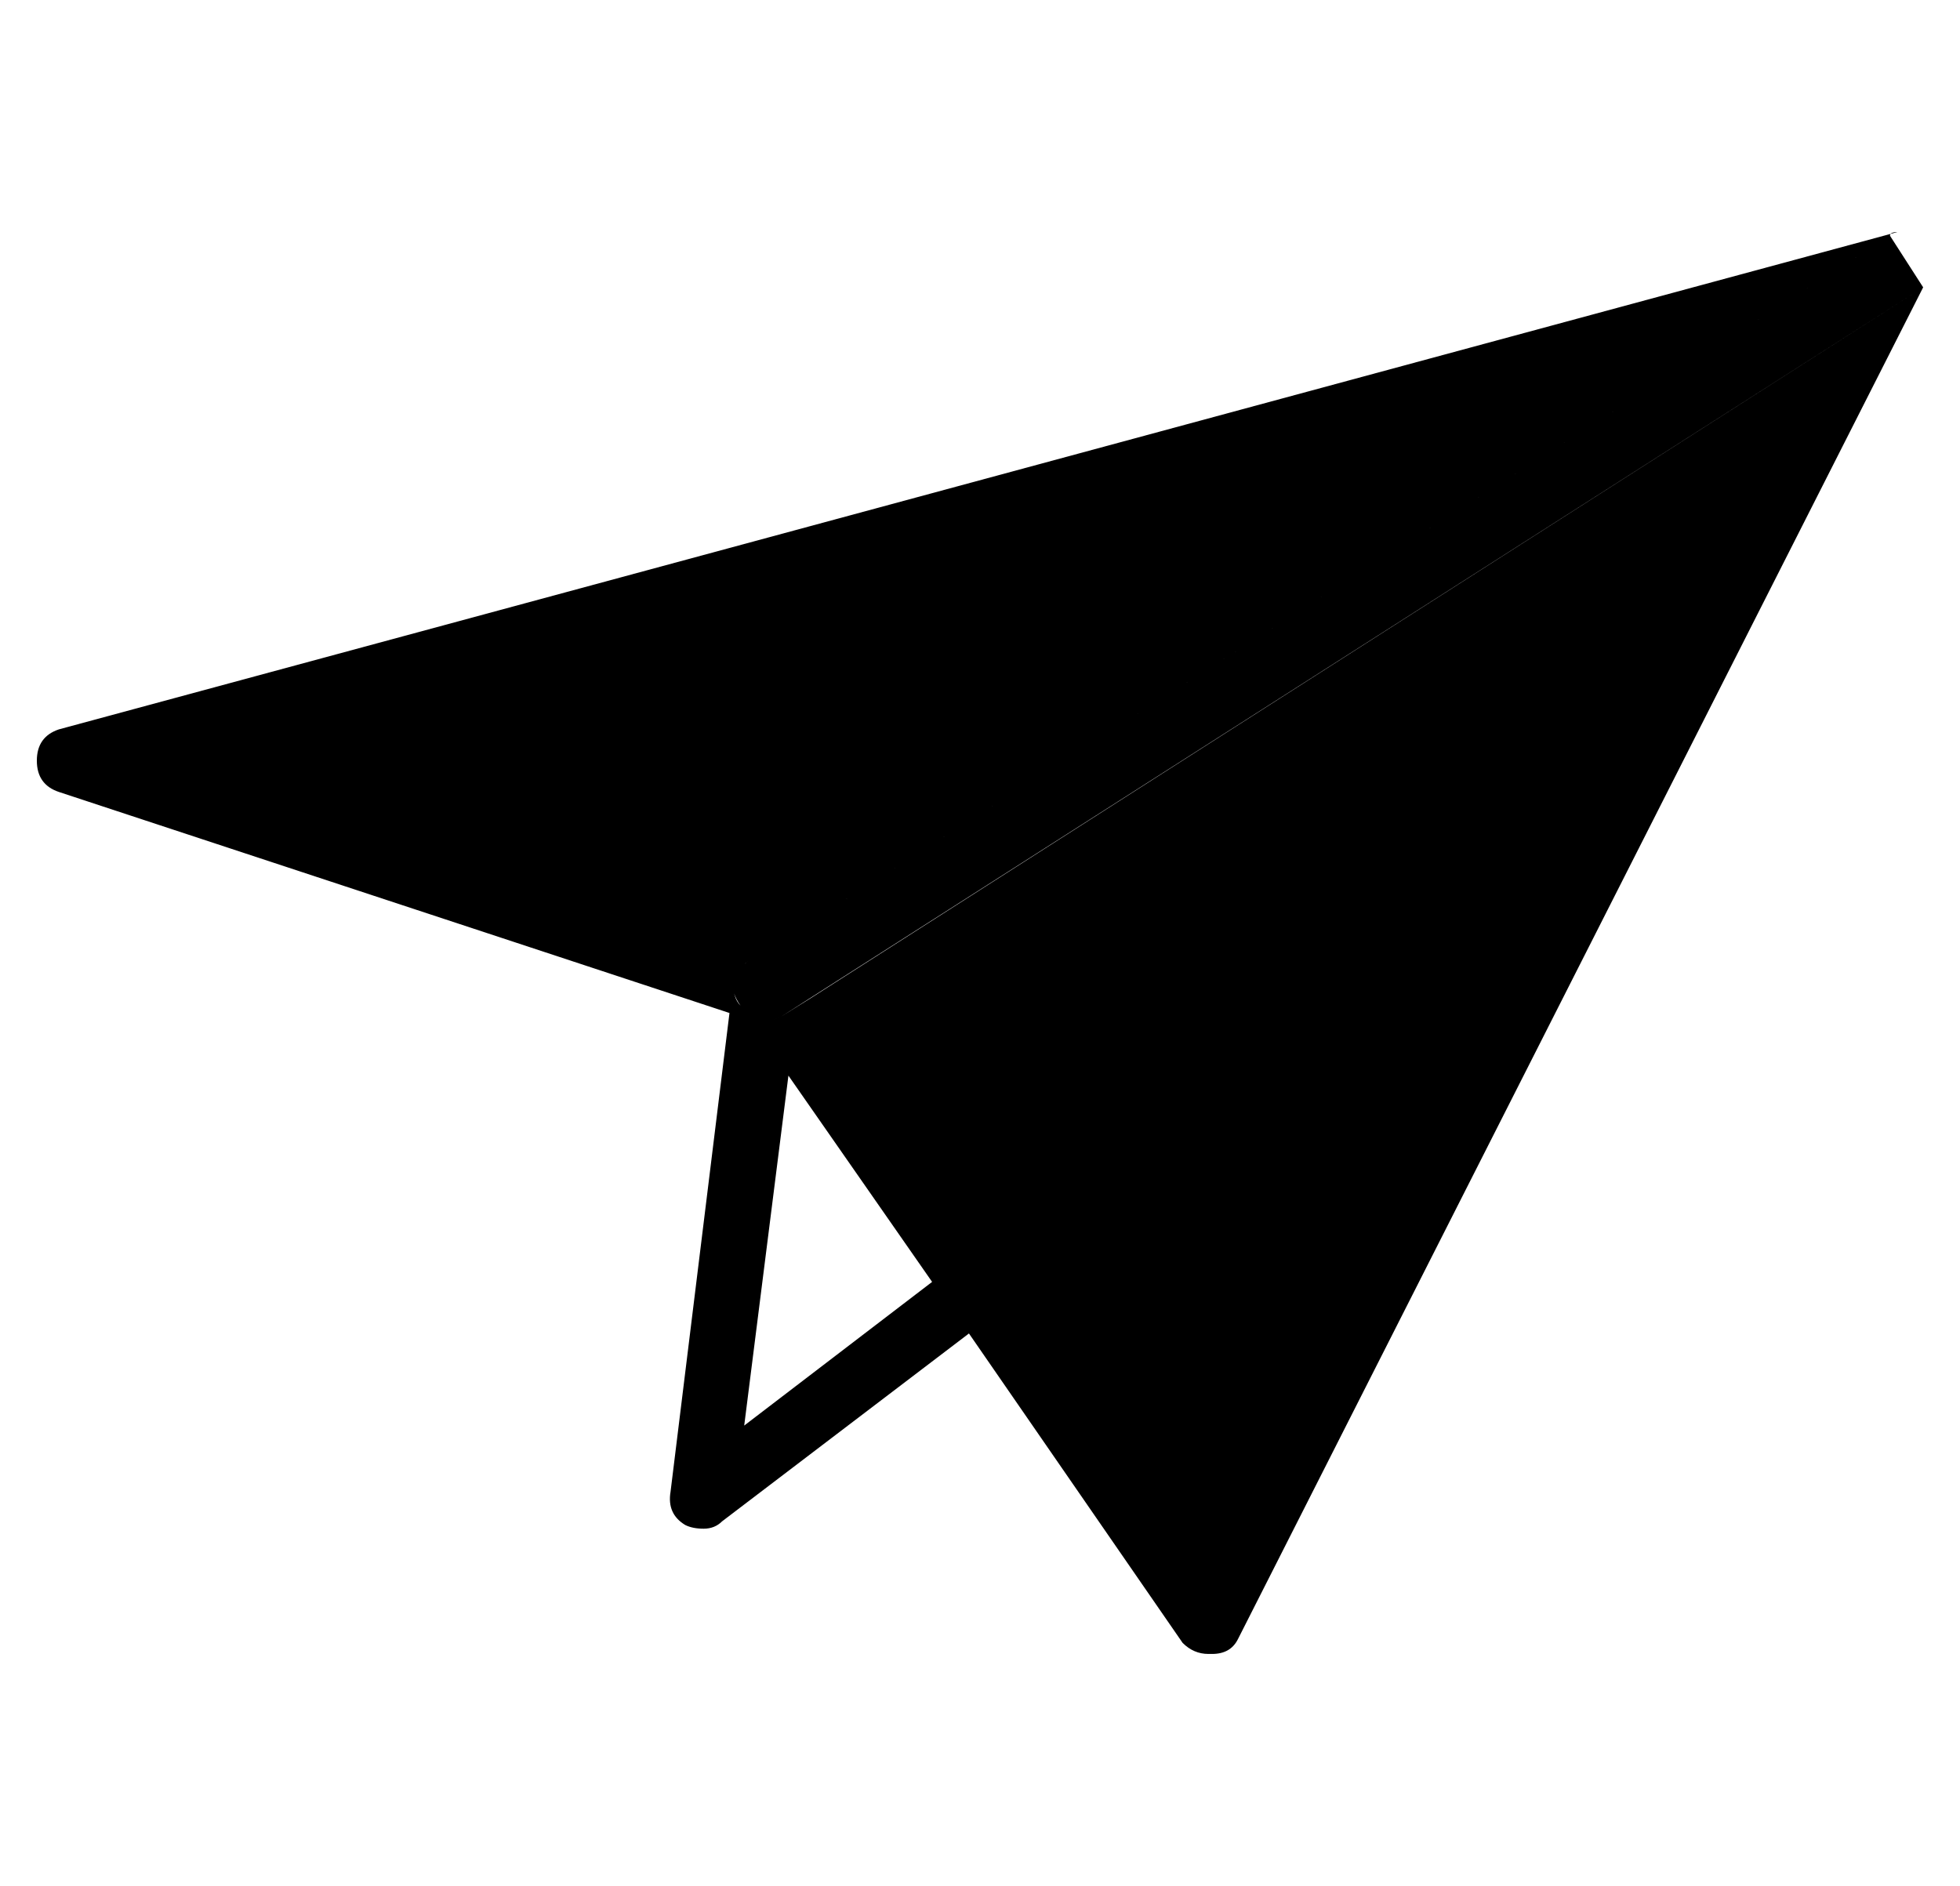 <?xml version="1.0" standalone="no"?>
<!DOCTYPE svg PUBLIC "-//W3C//DTD SVG 1.1//EN" "http://www.w3.org/Graphics/SVG/1.1/DTD/svg11.dtd" >
<svg xmlns="http://www.w3.org/2000/svg" xmlns:xlink="http://www.w3.org/1999/xlink" version="1.1" viewBox="-10 0 532 512">
  <g transform="matrix(1 0 0 -1 0 448)">
   <path fill="currentColor"
d="M512 370l-310 -198q-2 -1 -4 -1q-5 0 -7 4q-5 7 2 12l310 197zM512 370l-186 -367q-2 -4 -7 -4h-1q-4 0 -7 3l-58 84l-67 -51q-2 -2 -5 -2t-5 1q-5 3 -4 9l16 130l-182 60q-6 2 -6 8.5t6 8.5l499 135q-2 0 -2 -1l-310 -197q-3 -2 -4 -6q0 -2 0.5 -3.5t1.5 -2.5q2 -4 7 -4
q2 0 4 1l8 5zM192 61l51 39l-39 56z" />
  </g>

</svg>
